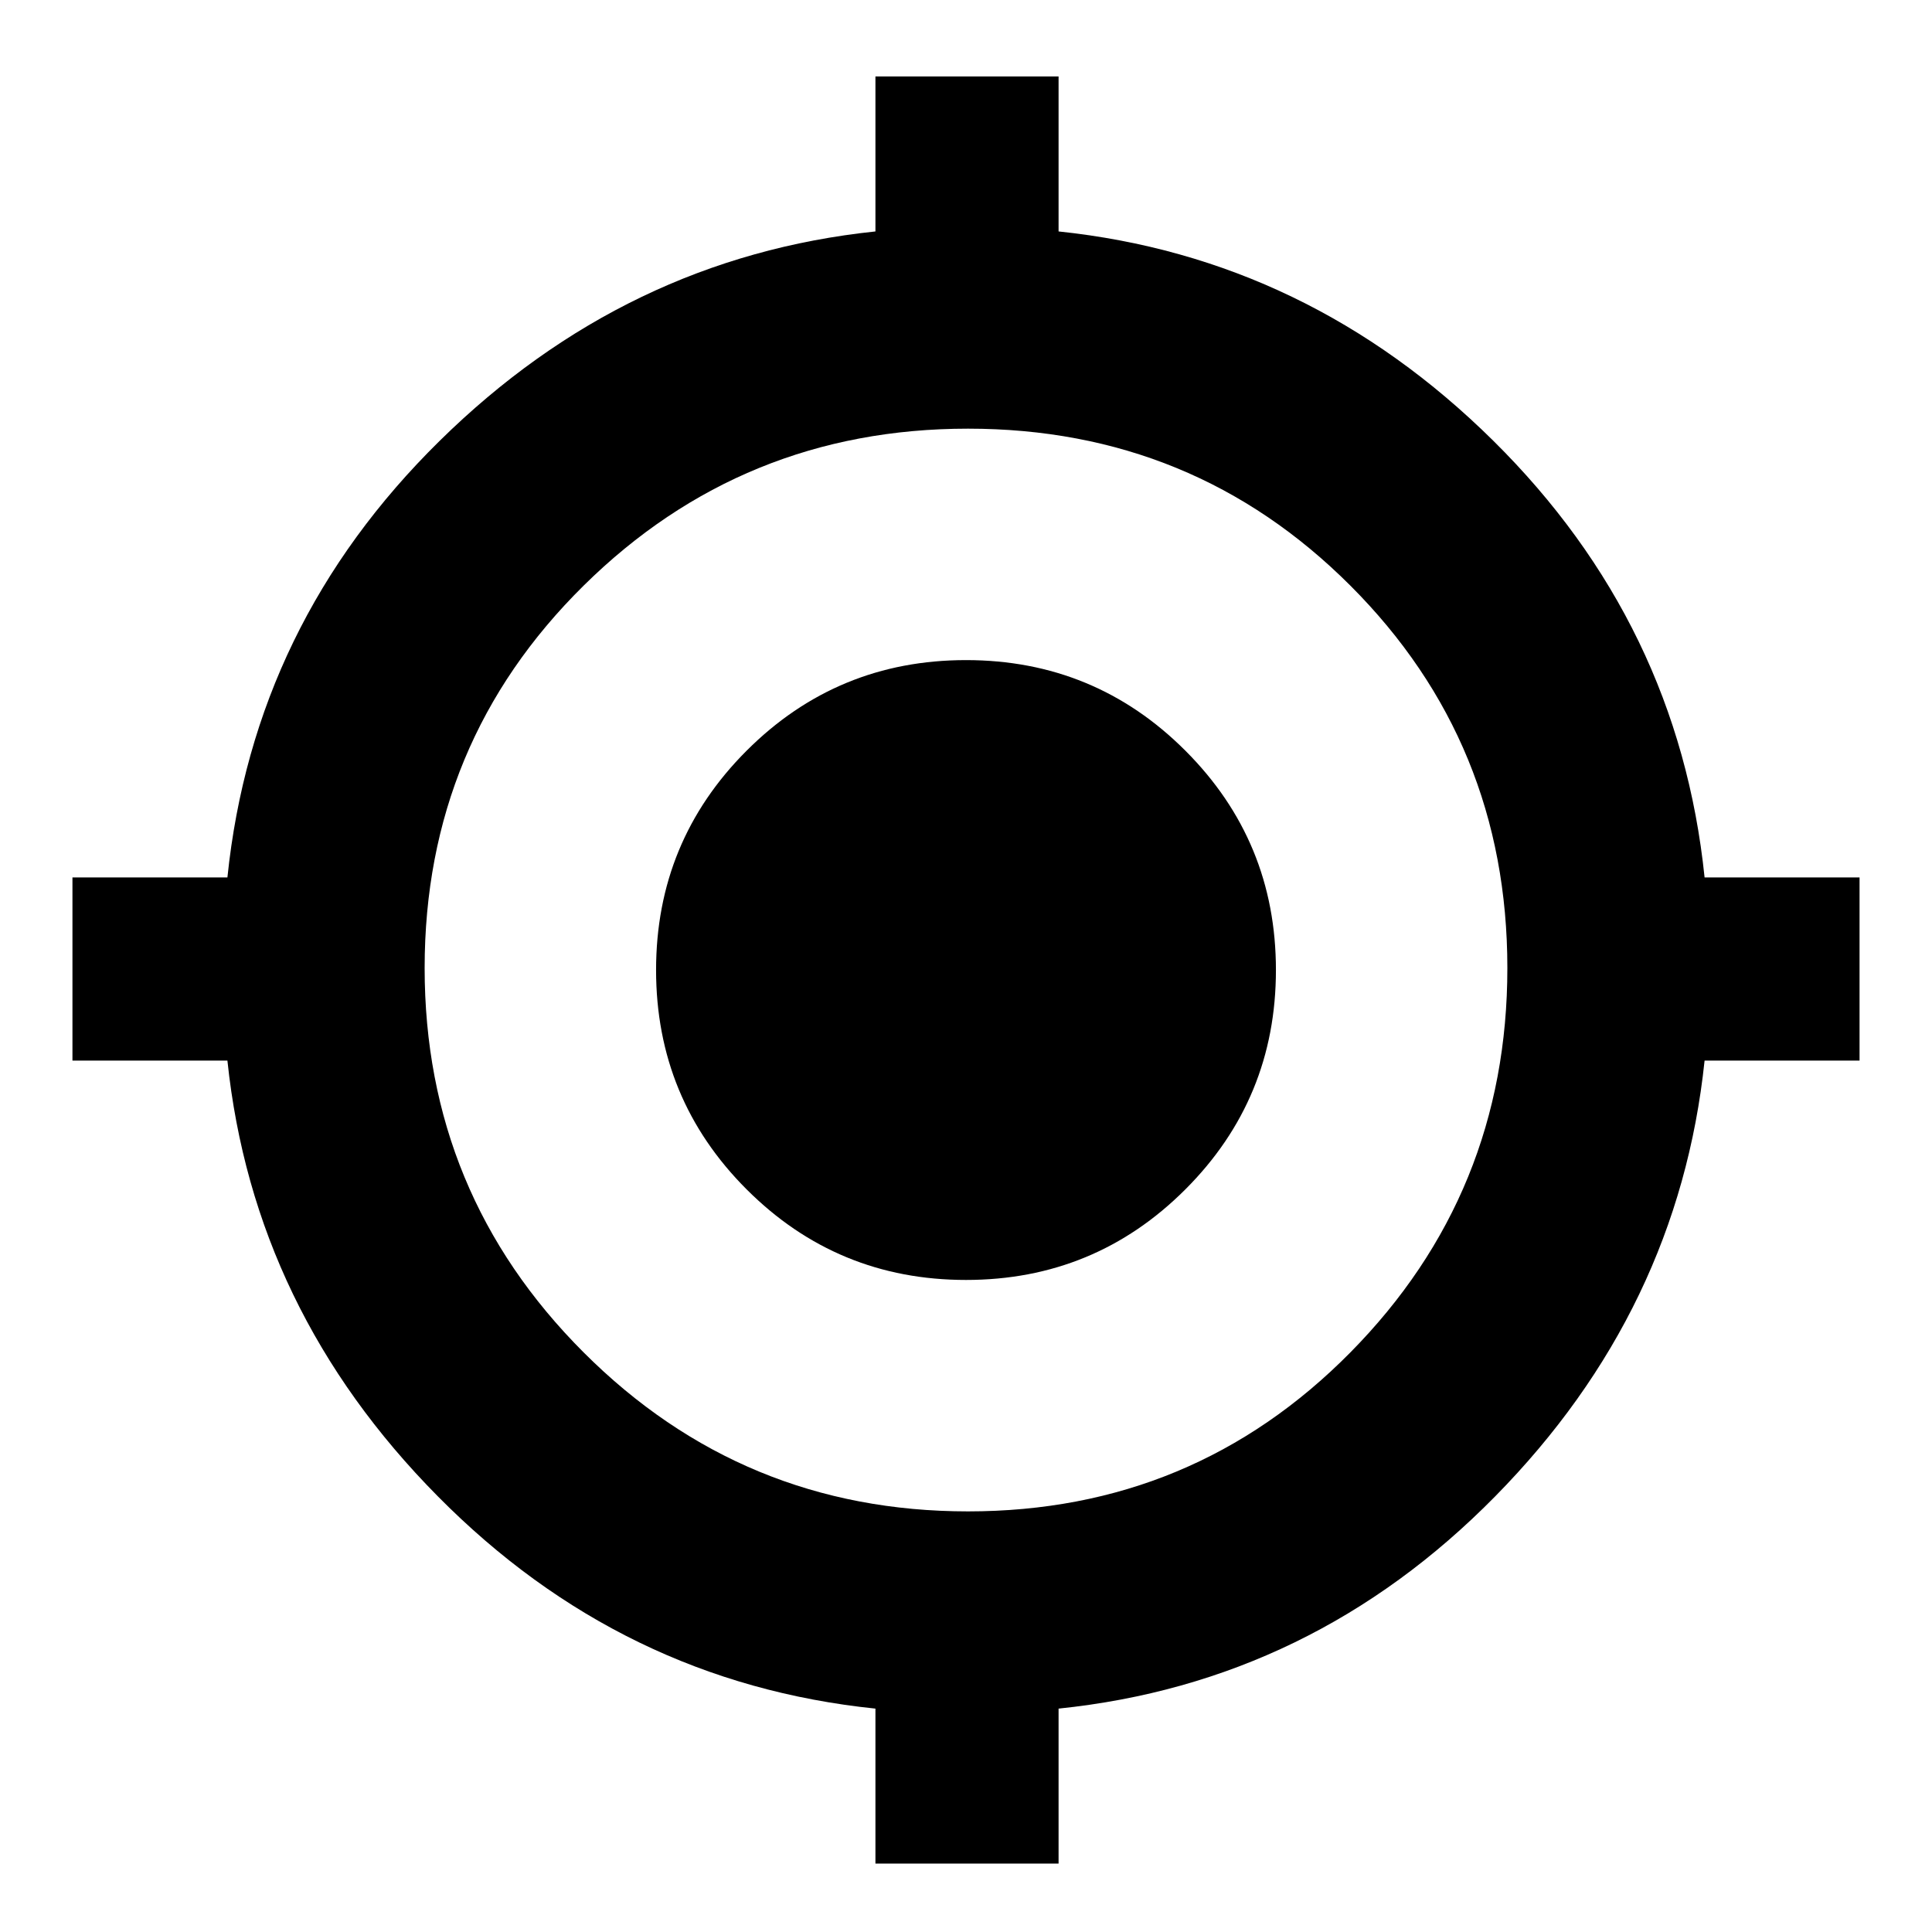 <svg xmlns="http://www.w3.org/2000/svg" height="24" width="24"><path d="M10.875 23.15V21.225Q7.725 20.9 5.438 18.587Q3.15 16.275 2.825 13.175H0.9V10.9H2.825Q3.15 7.75 5.463 5.475Q7.775 3.2 10.875 2.875V0.95H13.15V2.875Q16.25 3.2 18.55 5.475Q20.85 7.75 21.175 10.9H23.1V13.175H21.175Q20.85 16.275 18.575 18.587Q16.3 20.9 13.15 21.225V23.15ZM12.025 18.775Q14.825 18.775 16.775 16.8Q18.725 14.825 18.725 12.025Q18.725 9.225 16.775 7.275Q14.825 5.325 12.025 5.325Q9.225 5.325 7.25 7.275Q5.275 9.225 5.275 12.025Q5.275 14.825 7.25 16.8Q9.225 18.775 12.025 18.775ZM12 15.9Q10.4 15.9 9.275 14.775Q8.15 13.65 8.15 12.05Q8.15 10.45 9.275 9.325Q10.4 8.2 12 8.2Q13.6 8.2 14.725 9.325Q15.85 10.45 15.85 12.05Q15.85 13.65 14.725 14.775Q13.6 15.9 12 15.9Z"/></svg>